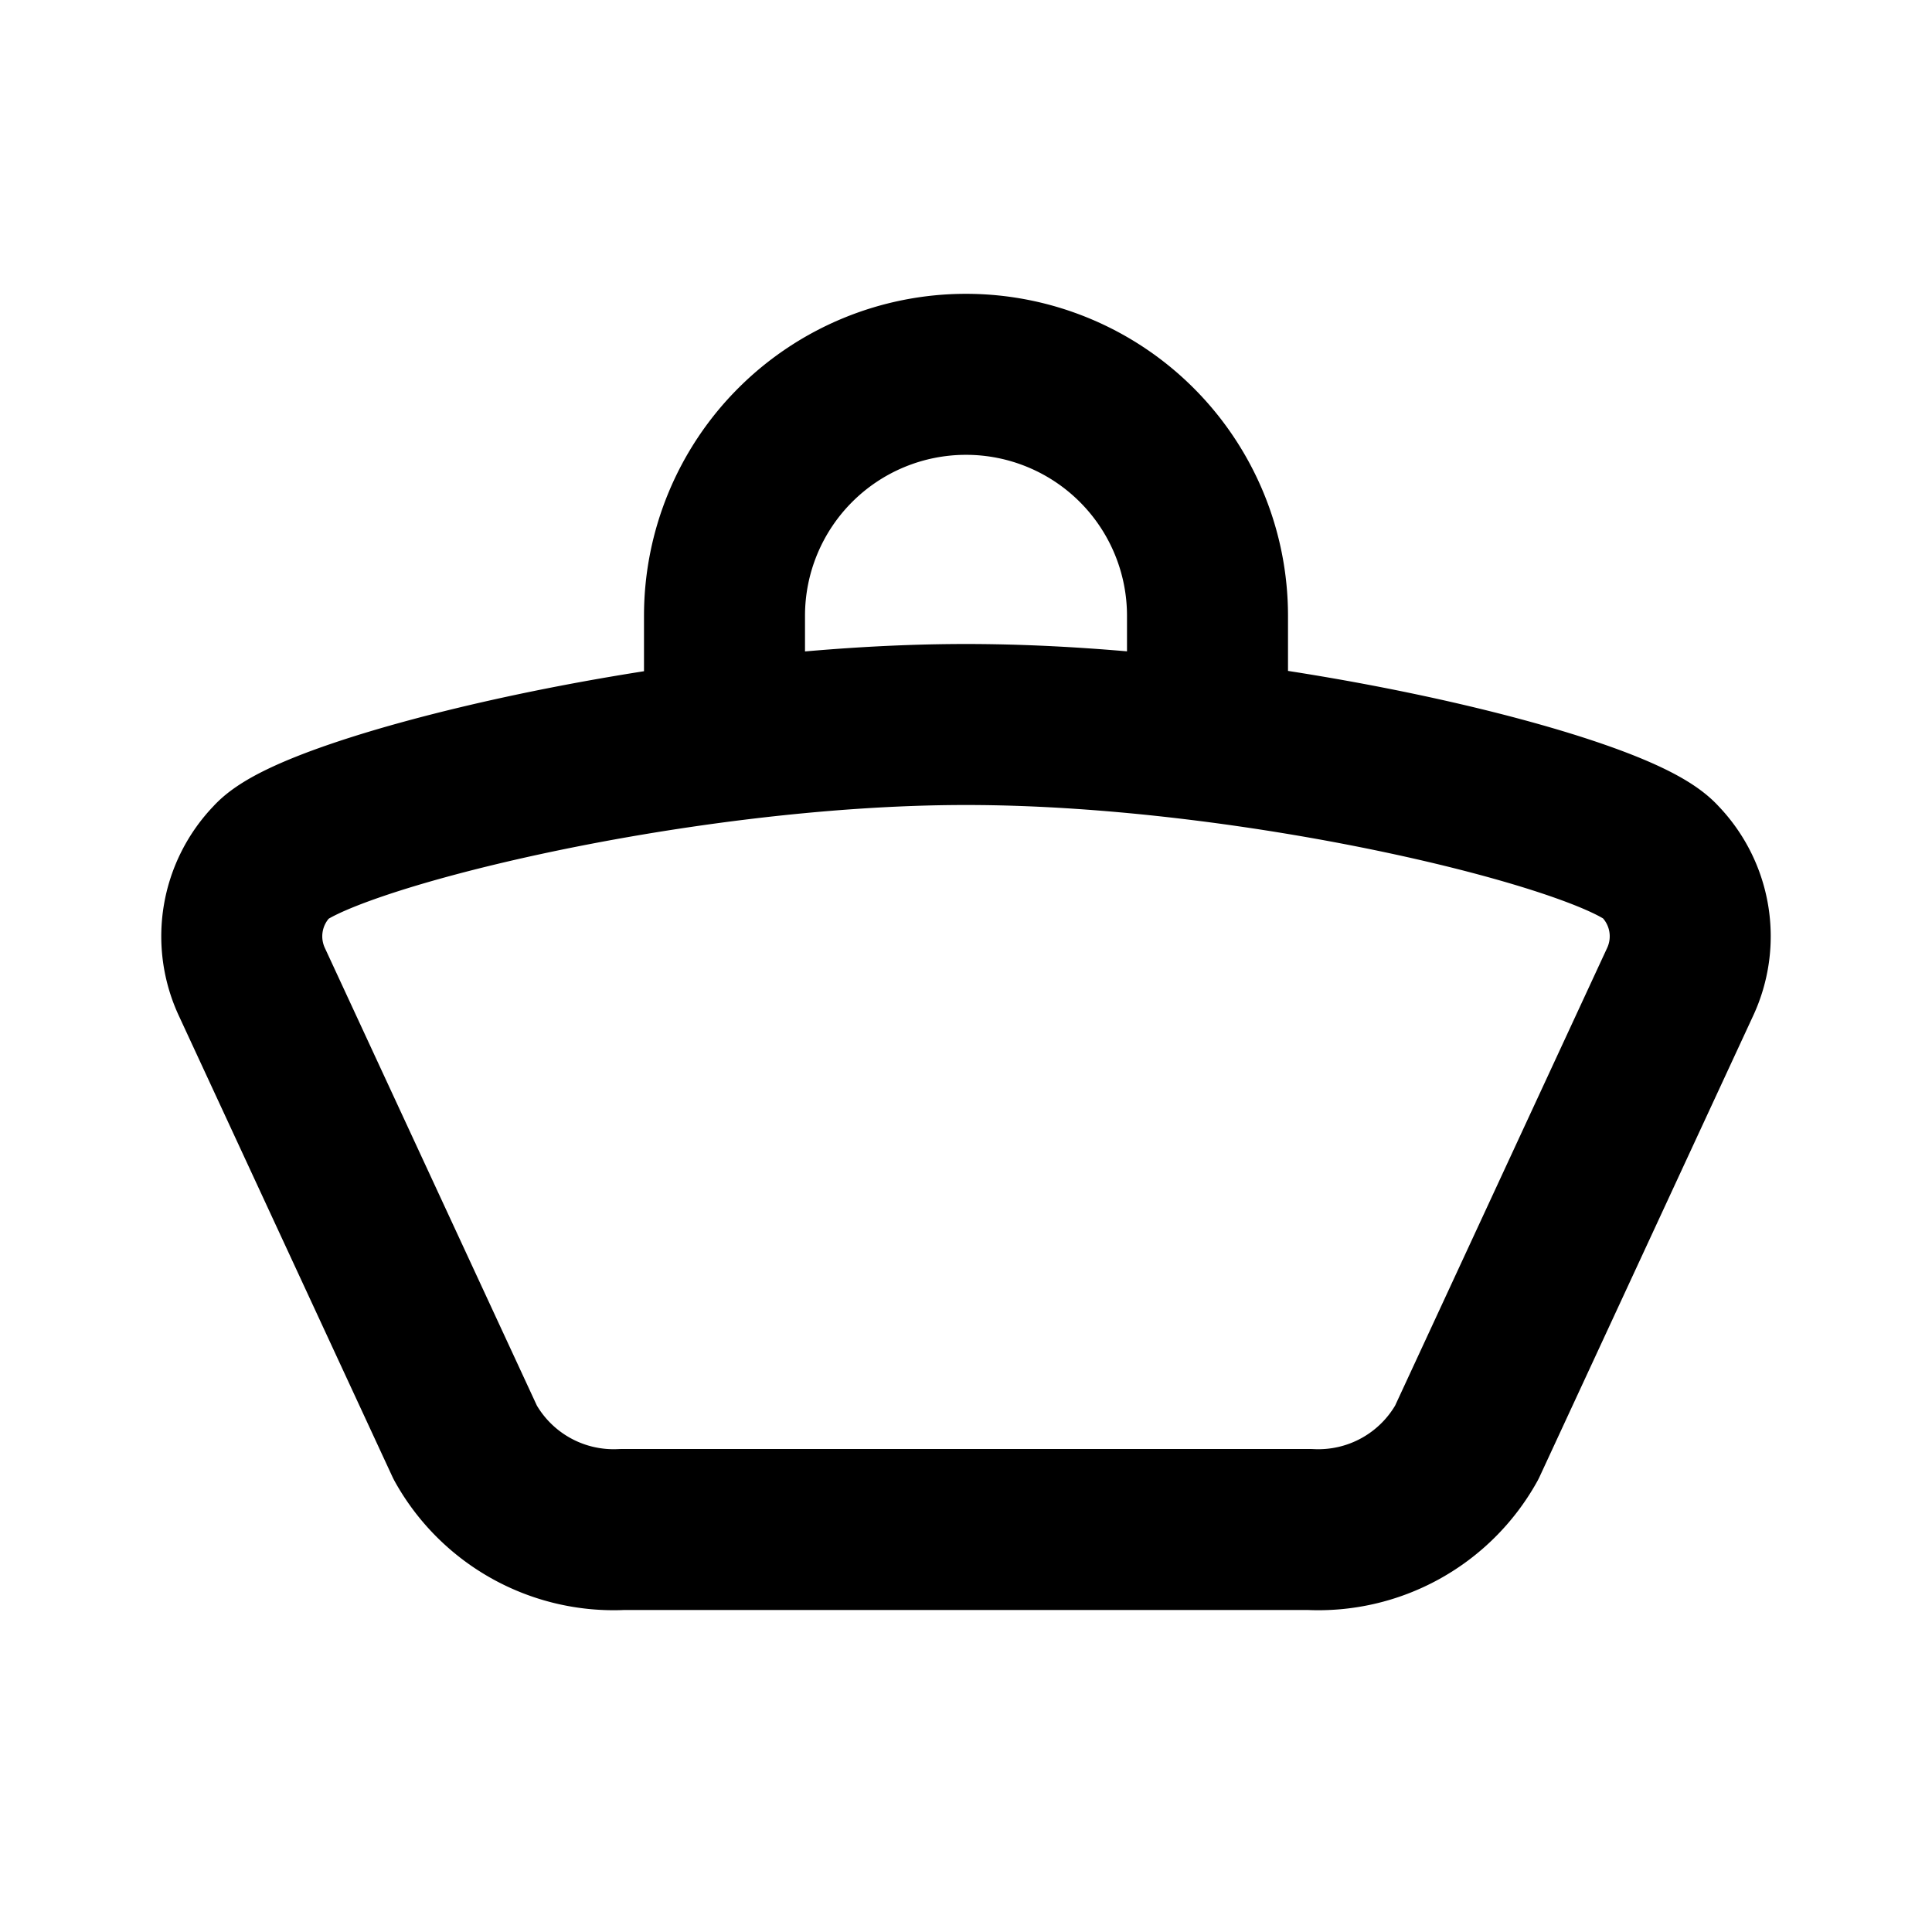 <svg xmlns="http://www.w3.org/2000/svg" viewBox="0 0 24 24" stroke-width="2" stroke-linecap="round" stroke-linejoin="round" stroke-miterlimit="10" fill="none" stroke="currentColor"><path d="M16.27 19H7.73a2.11 2.11 0 0 1-1.95-1.08L3.13 12.2a1.34 1.34 0 0 1 .25-1.5C3.89 10.12 8.33 9 12 9s8.09 1.1 8.62 1.7a1.34 1.34 0 0 1 .25 1.5l-2.65 5.72A2.11 2.11 0 0 1 16.27 19ZM9 9V7.65a3 3 0 1 1 6 0V9" stroke-miterlimit="10" stroke-width="2"/></svg>
